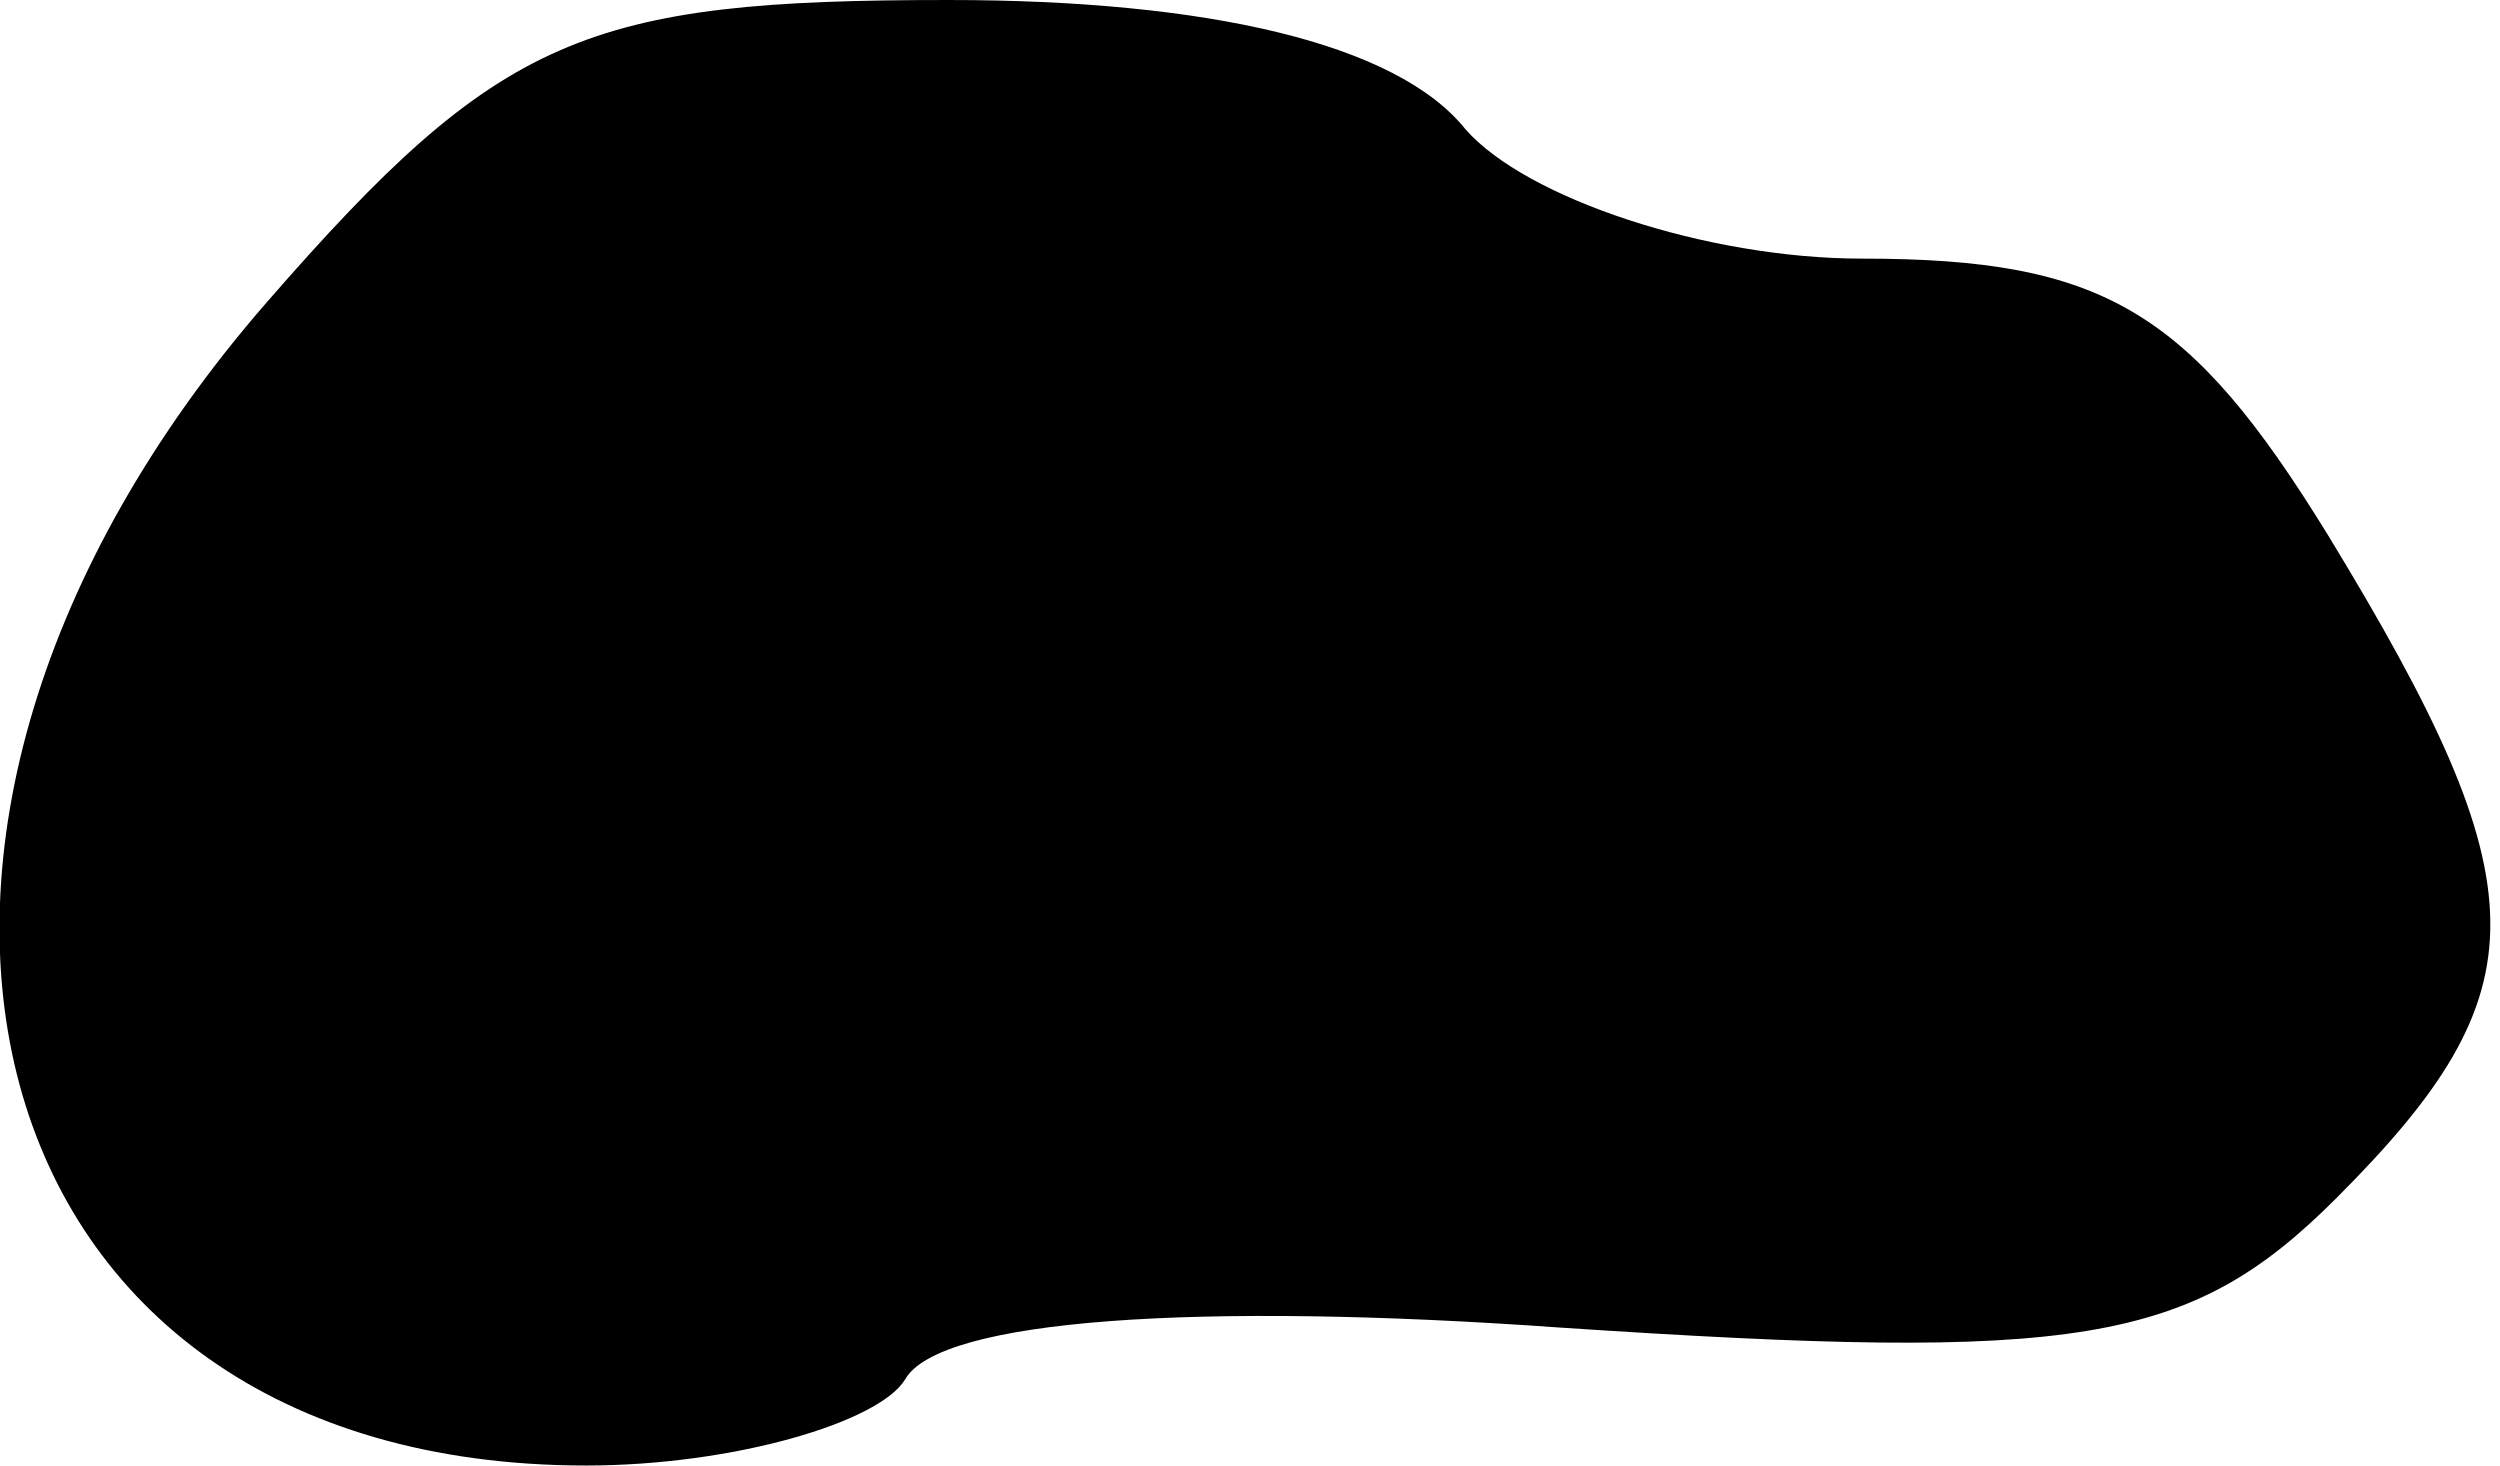 <?xml version="1.0" standalone="no"?>
<!DOCTYPE svg PUBLIC "-//W3C//DTD SVG 20010904//EN"
 "http://www.w3.org/TR/2001/REC-SVG-20010904/DTD/svg10.dtd">
<svg version="1.0" xmlns="http://www.w3.org/2000/svg"
 width="29pt" height="17pt" viewBox="0 0 29 17"
 preserveAspectRatio="xMidYMid meet">
<g transform="translate(0,17) scale(0.1,-0.1)"
fill="#000000" stroke="none">
<path fill="#000000" stroke="none" d="M31 135 c-54 -62 -35 -135 37 -135 17
0 34 5 37 10 4 7 34 9 76 6 60 -4 73 -2 90 15 24 24 24 36 -1 77 -16 26 -26
32 -54 32 -18 0 -39 7 -46 15 -8 10 -30 15 -60 15 -42 0 -52 -4 -79 -35z"/>
</g>
</svg>
